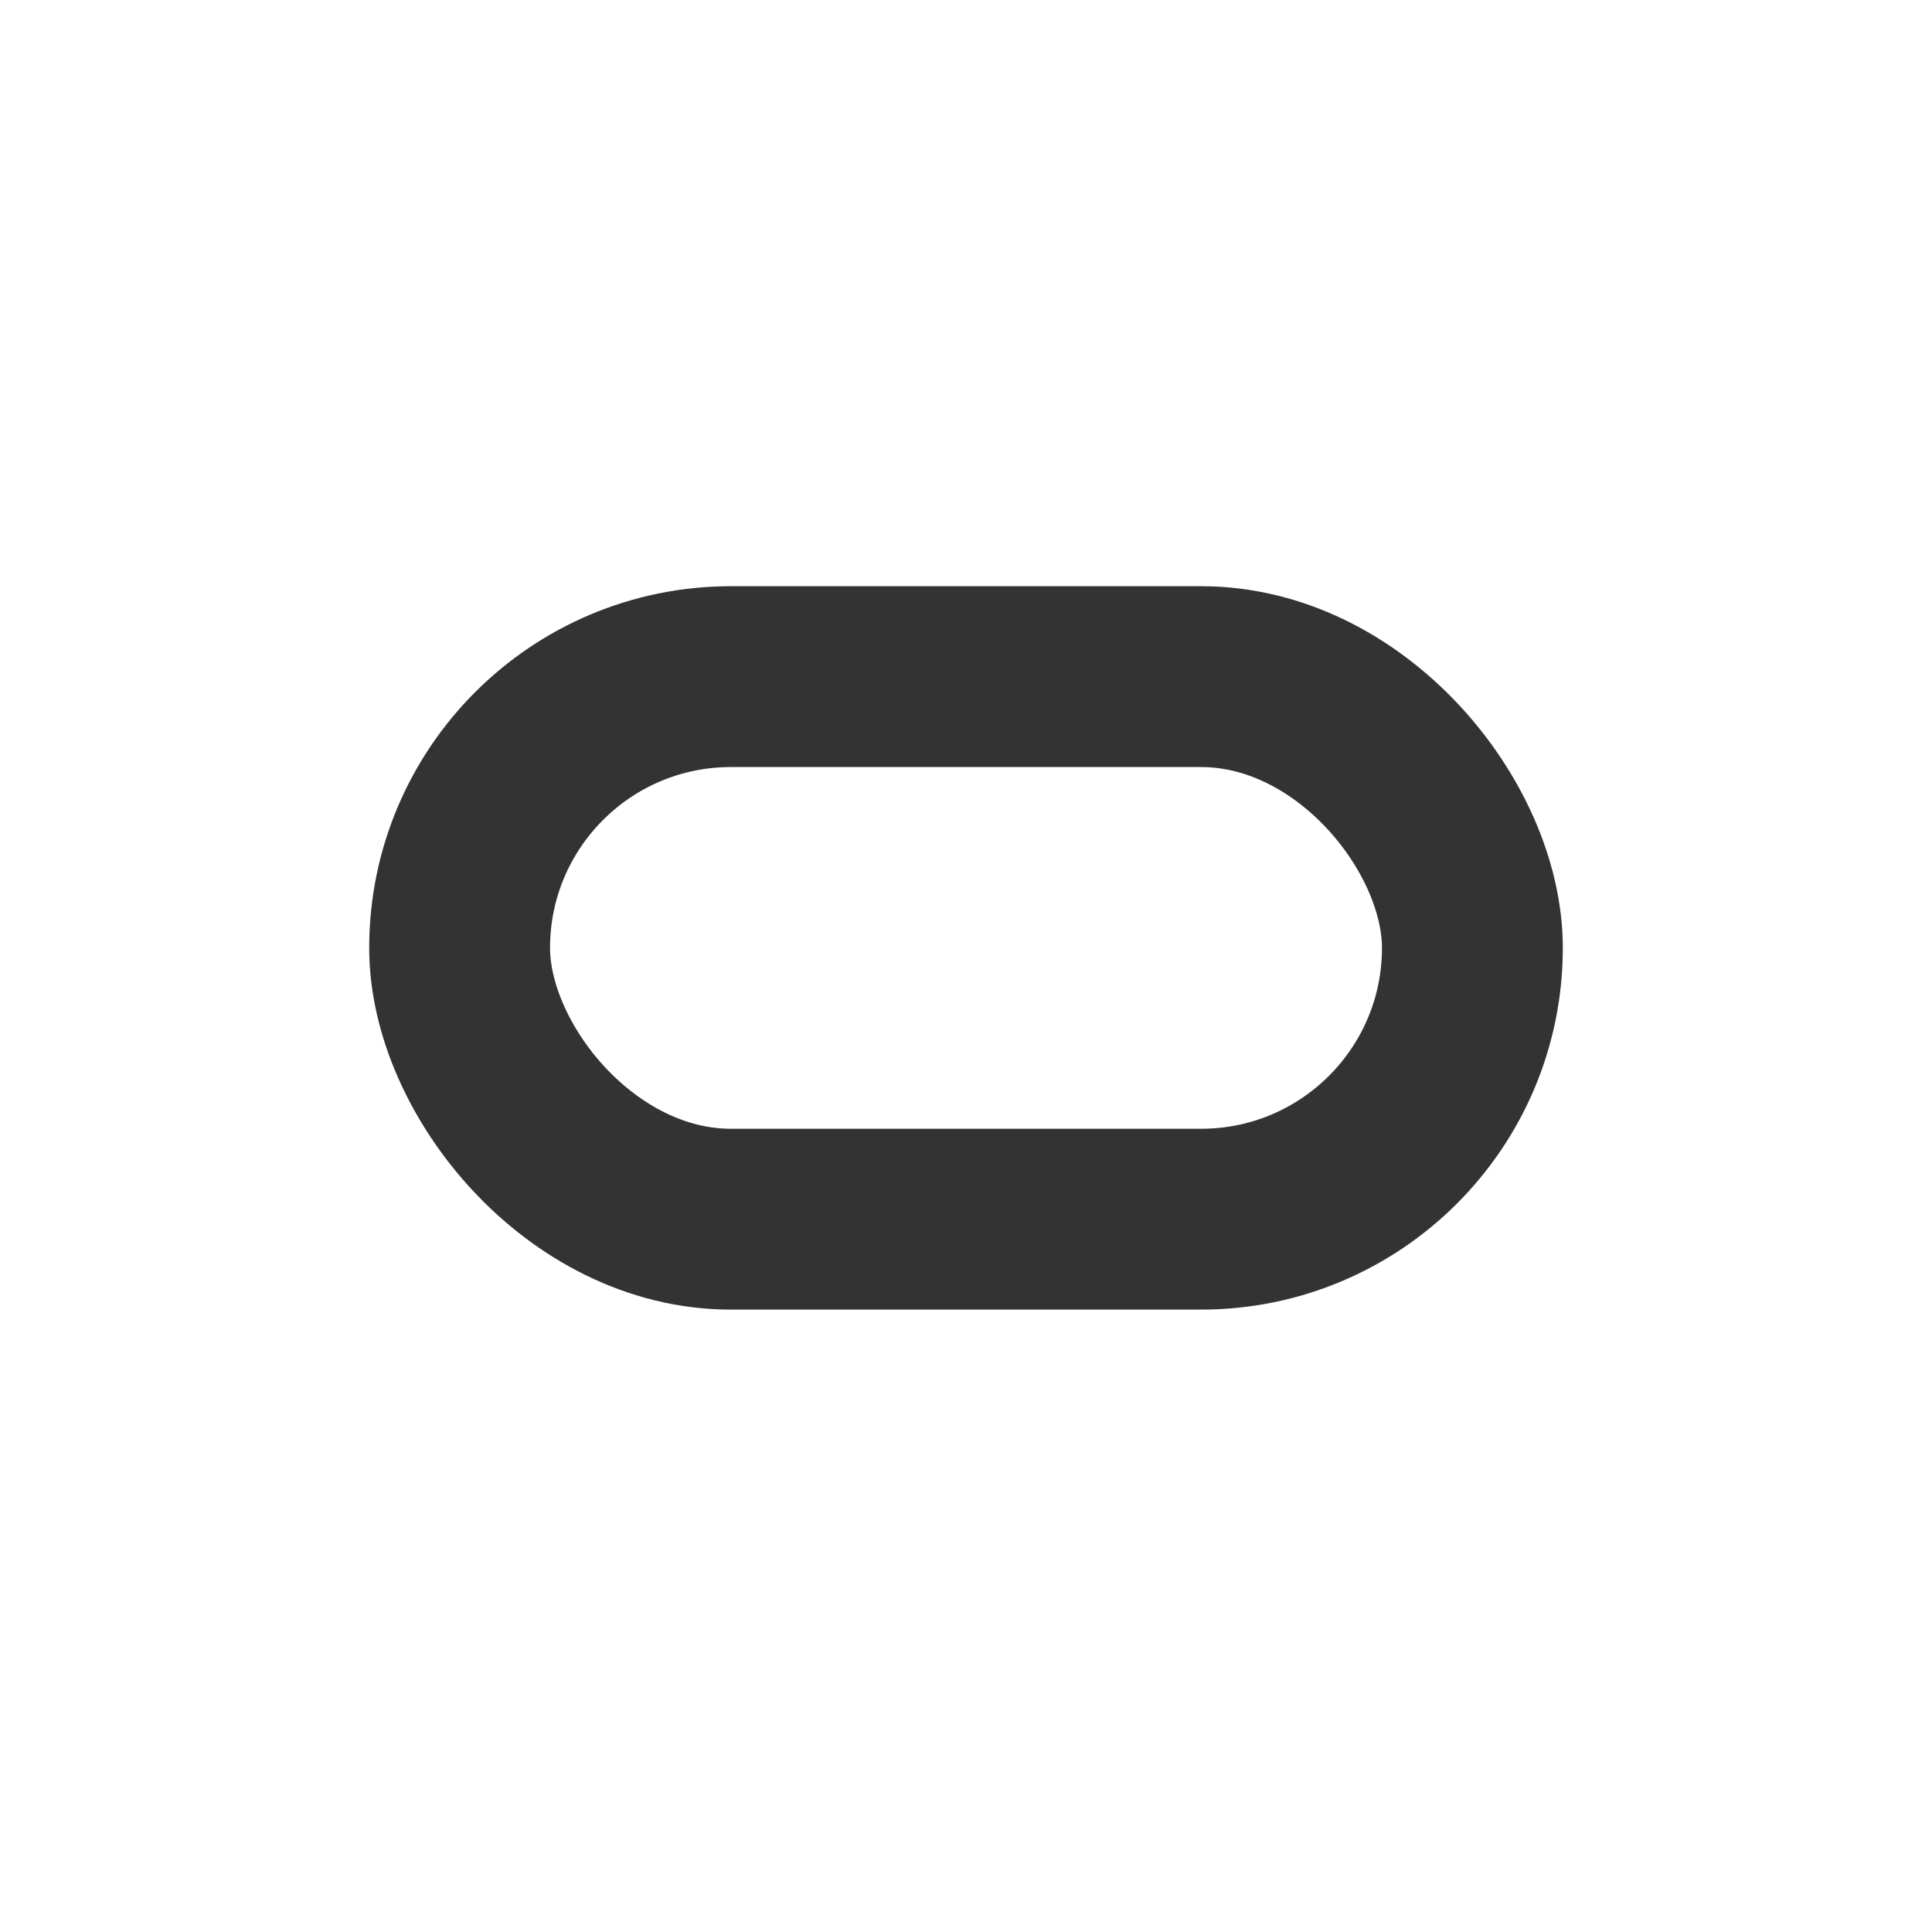 <svg width="129" height="129" viewBox="0 0 129 129" fill="none" xmlns="http://www.w3.org/2000/svg">
    <rect x="30.689" y="45.179" width="67.623" height="36.226" rx="18.113" stroke="black" stroke-opacity="0.8" stroke-width="12.075"/>
    </svg>
    